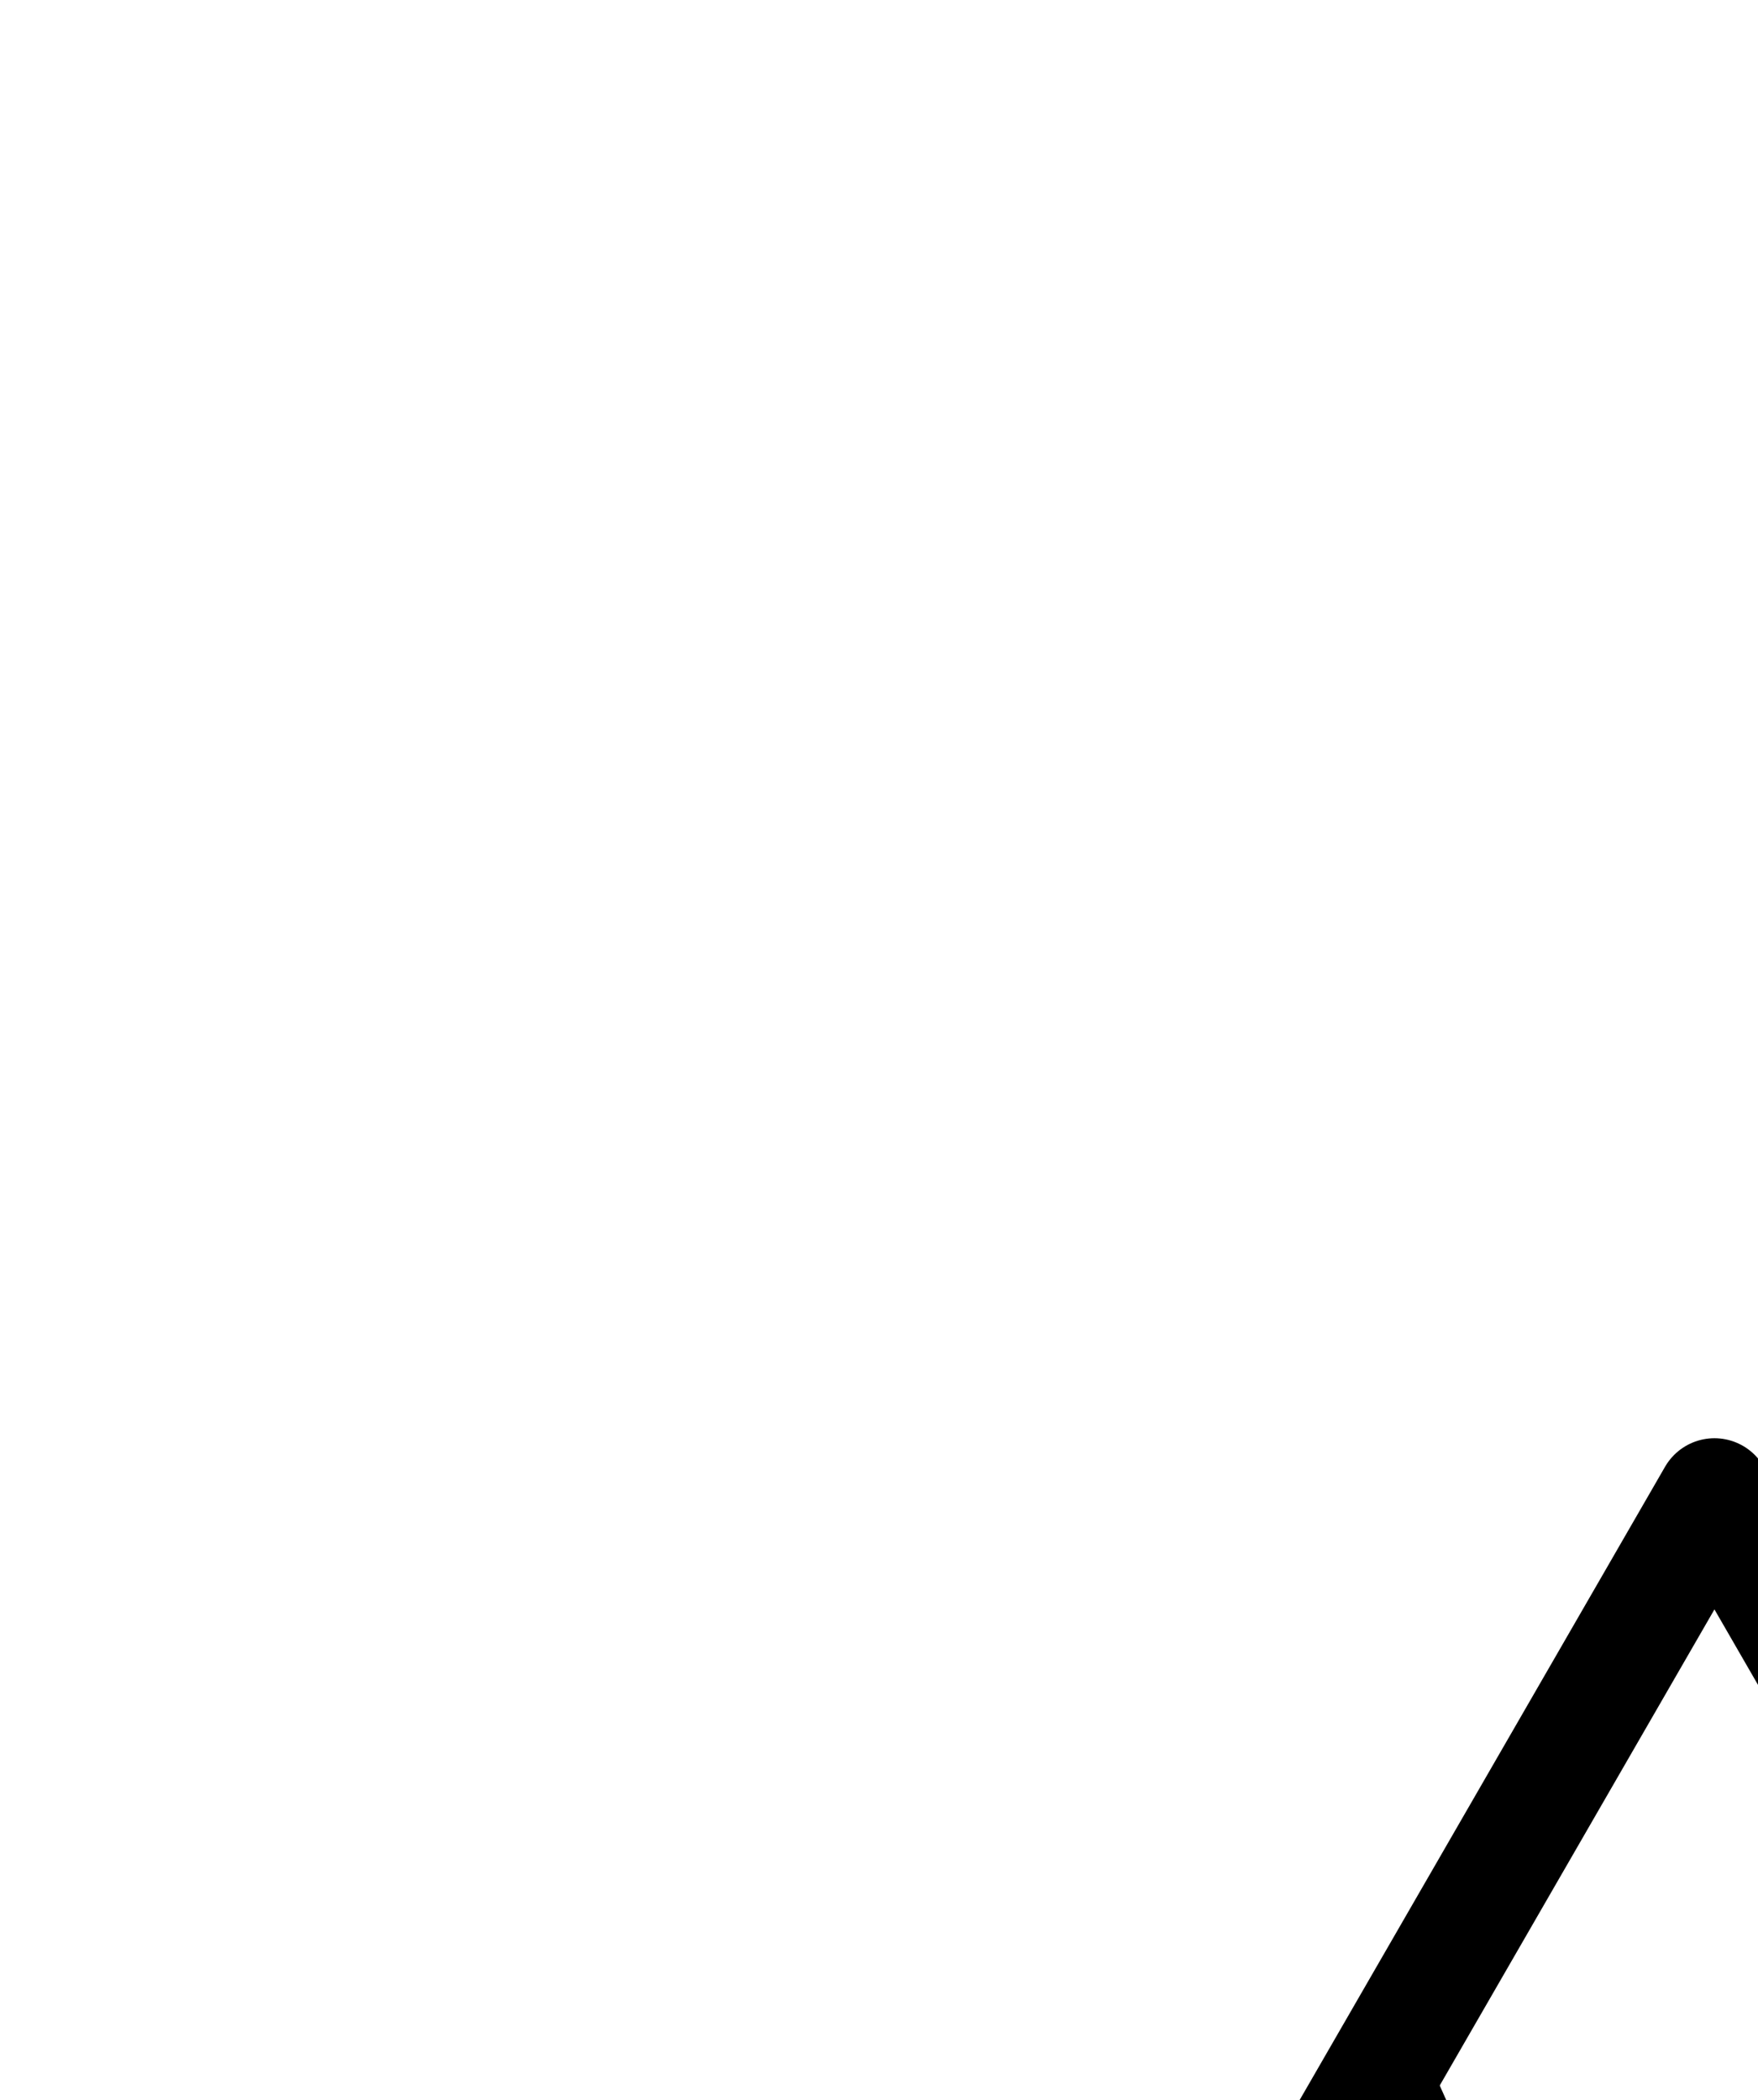 <?xml version="1.0" encoding="UTF-8" standalone="no"?>
<!-- Created with Inkscape (http://www.inkscape.org/) -->

<svg
   version="1.1"
   id="svg1"
   width="406.88"
   height="485.867"
   viewBox="0 0 406.88 485.867"
   sodipodi:docname="IronOre22.pdf"
   xmlns:inkscape="http://www.inkscape.org/namespaces/inkscape"
   xmlns:sodipodi="http://sodipodi.sourceforge.net/DTD/sodipodi-0.dtd"
   xmlns="http://www.w3.org/2000/svg"
   xmlns:svg="http://www.w3.org/2000/svg">
  <defs
     id="defs1">
    <clipPath
       clipPathUnits="userSpaceOnUse"
       id="clipPath2">
      <path
         d="M 0,0.16 V 1122.56 H 793.6 V 0.16 Z"
         clip-rule="evenodd"
         id="path2" />
    </clipPath>
    <clipPath
       clipPathUnits="userSpaceOnUse"
       id="clipPath4">
      <path
         d="M 0,0.16 V 1122.56 H 793.6 V 0.16 Z"
         clip-rule="evenodd"
         id="path4" />
    </clipPath>
    <clipPath
       clipPathUnits="userSpaceOnUse"
       id="clipPath6">
      <path
         d="M 0,0.16 V 1122.56 H 793.6 V 0.16 Z"
         clip-rule="evenodd"
         id="path6" />
    </clipPath>
    <clipPath
       clipPathUnits="userSpaceOnUse"
       id="clipPath8">
      <path
         d="M 0,0.16 V 1122.56 H 793.6 V 0.16 Z"
         transform="translate(-383.68,-728.48)"
         clip-rule="evenodd"
         id="path8" />
    </clipPath>
  </defs>
  <sodipodi:namedview
     id="namedview1"
     pagecolor="#505050"
     bordercolor="#eeeeee"
     borderopacity="1"
     inkscape:showpageshadow="0"
     inkscape:pageopacity="0"
     inkscape:pagecheckerboard="0"
     inkscape:deskcolor="#505050">
    <inkscape:page
       x="0"
       y="0"
       inkscape:label="1"
       id="page1"
       width="406.88"
       height="485.867"
       margin="0"
       bleed="0" />
  </sodipodi:namedview>
  <g
     id="g1"
     inkscape:groupmode="layer"
     inkscape:label="1">
    <path
       id="path1"
       d="M 396.8,341.92 216.96,653.44 h 359.68 L 396.8,341.92"
       style="fill:none;stroke:#000000;stroke-width:26.4;stroke-linecap:round;stroke-linejoin:round;stroke-miterlimit:10;stroke-dasharray:none;stroke-opacity:1"
       transform="translate(0,4)"
       clip-path="url(#clipPath2)" />
    <path
       id="path3"
       d="m 318.88,478.72 77.92,174.72"
       style="fill:none;stroke:#000000;stroke-width:26.4;stroke-linecap:round;stroke-linejoin:round;stroke-miterlimit:10;stroke-dasharray:none;stroke-opacity:1"
       transform="translate(0,4)"
       clip-path="url(#clipPath4)" />
    <path
       id="path5"
       d="M 479.84,487.36 396.8,653.44"
       style="fill:none;stroke:#000000;stroke-width:26.4;stroke-linecap:round;stroke-linejoin:round;stroke-miterlimit:10;stroke-dasharray:none;stroke-opacity:1"
       transform="translate(0,4)"
       clip-path="url(#clipPath6)" />
    <path
       id="path7"
       d="m 0,0 -3.52,4.16 -3.2,4 L -9.44,12 -12,15.84 -14.08,19.52 -16,22.88 -17.44,26.24 -18.4,29.44 -19.04,32.48 l -0.32,2.88 v 2.72 L -18.88,40.48 -18.08,42.72 -16.8,44.64 -15.2,46.4 -13.28,48 l 2.4,1.28 2.56,1.12 3.04,0.8 L -1.92,51.84 1.76,52 5.6,52.16 9.92,52 14.4,51.52 19.2,50.72 24.16,49.76 l 5.28,-1.12 5.44,-1.44 L 40.48,45.6 46.24,43.68 52.16,41.44 58.24,39.2 64.48,36.64 70.72,33.92 76.96,30.88 83.2,27.84 89.6,24.48 96,21.12 l 6.24,-3.68 6.24,-3.68 6.08,-3.84 6.08,-3.84 5.92,-4 5.76,-4.16 5.76,-4.16 5.44,-4.16 5.12,-4.32 5.12,-4.16 4.64,-4.32 4.64,-4.16 L 167.2,-31.52 l 4,-4.16 3.52,-4.16 3.36,-4 3.04,-3.84 2.56,-3.84 2.4,-3.68 1.92,-3.52 1.6,-3.52 1.12,-3.2 0.8,-3.2 0.48,-2.88"
       style="fill:none;stroke:#000000;stroke-width:26.4;stroke-linecap:round;stroke-linejoin:round;stroke-miterlimit:10;stroke-dasharray:none;stroke-opacity:1"
       transform="translate(383.68,732.48)"
       clip-path="url(#clipPath8)" />
  </g>
</svg>
